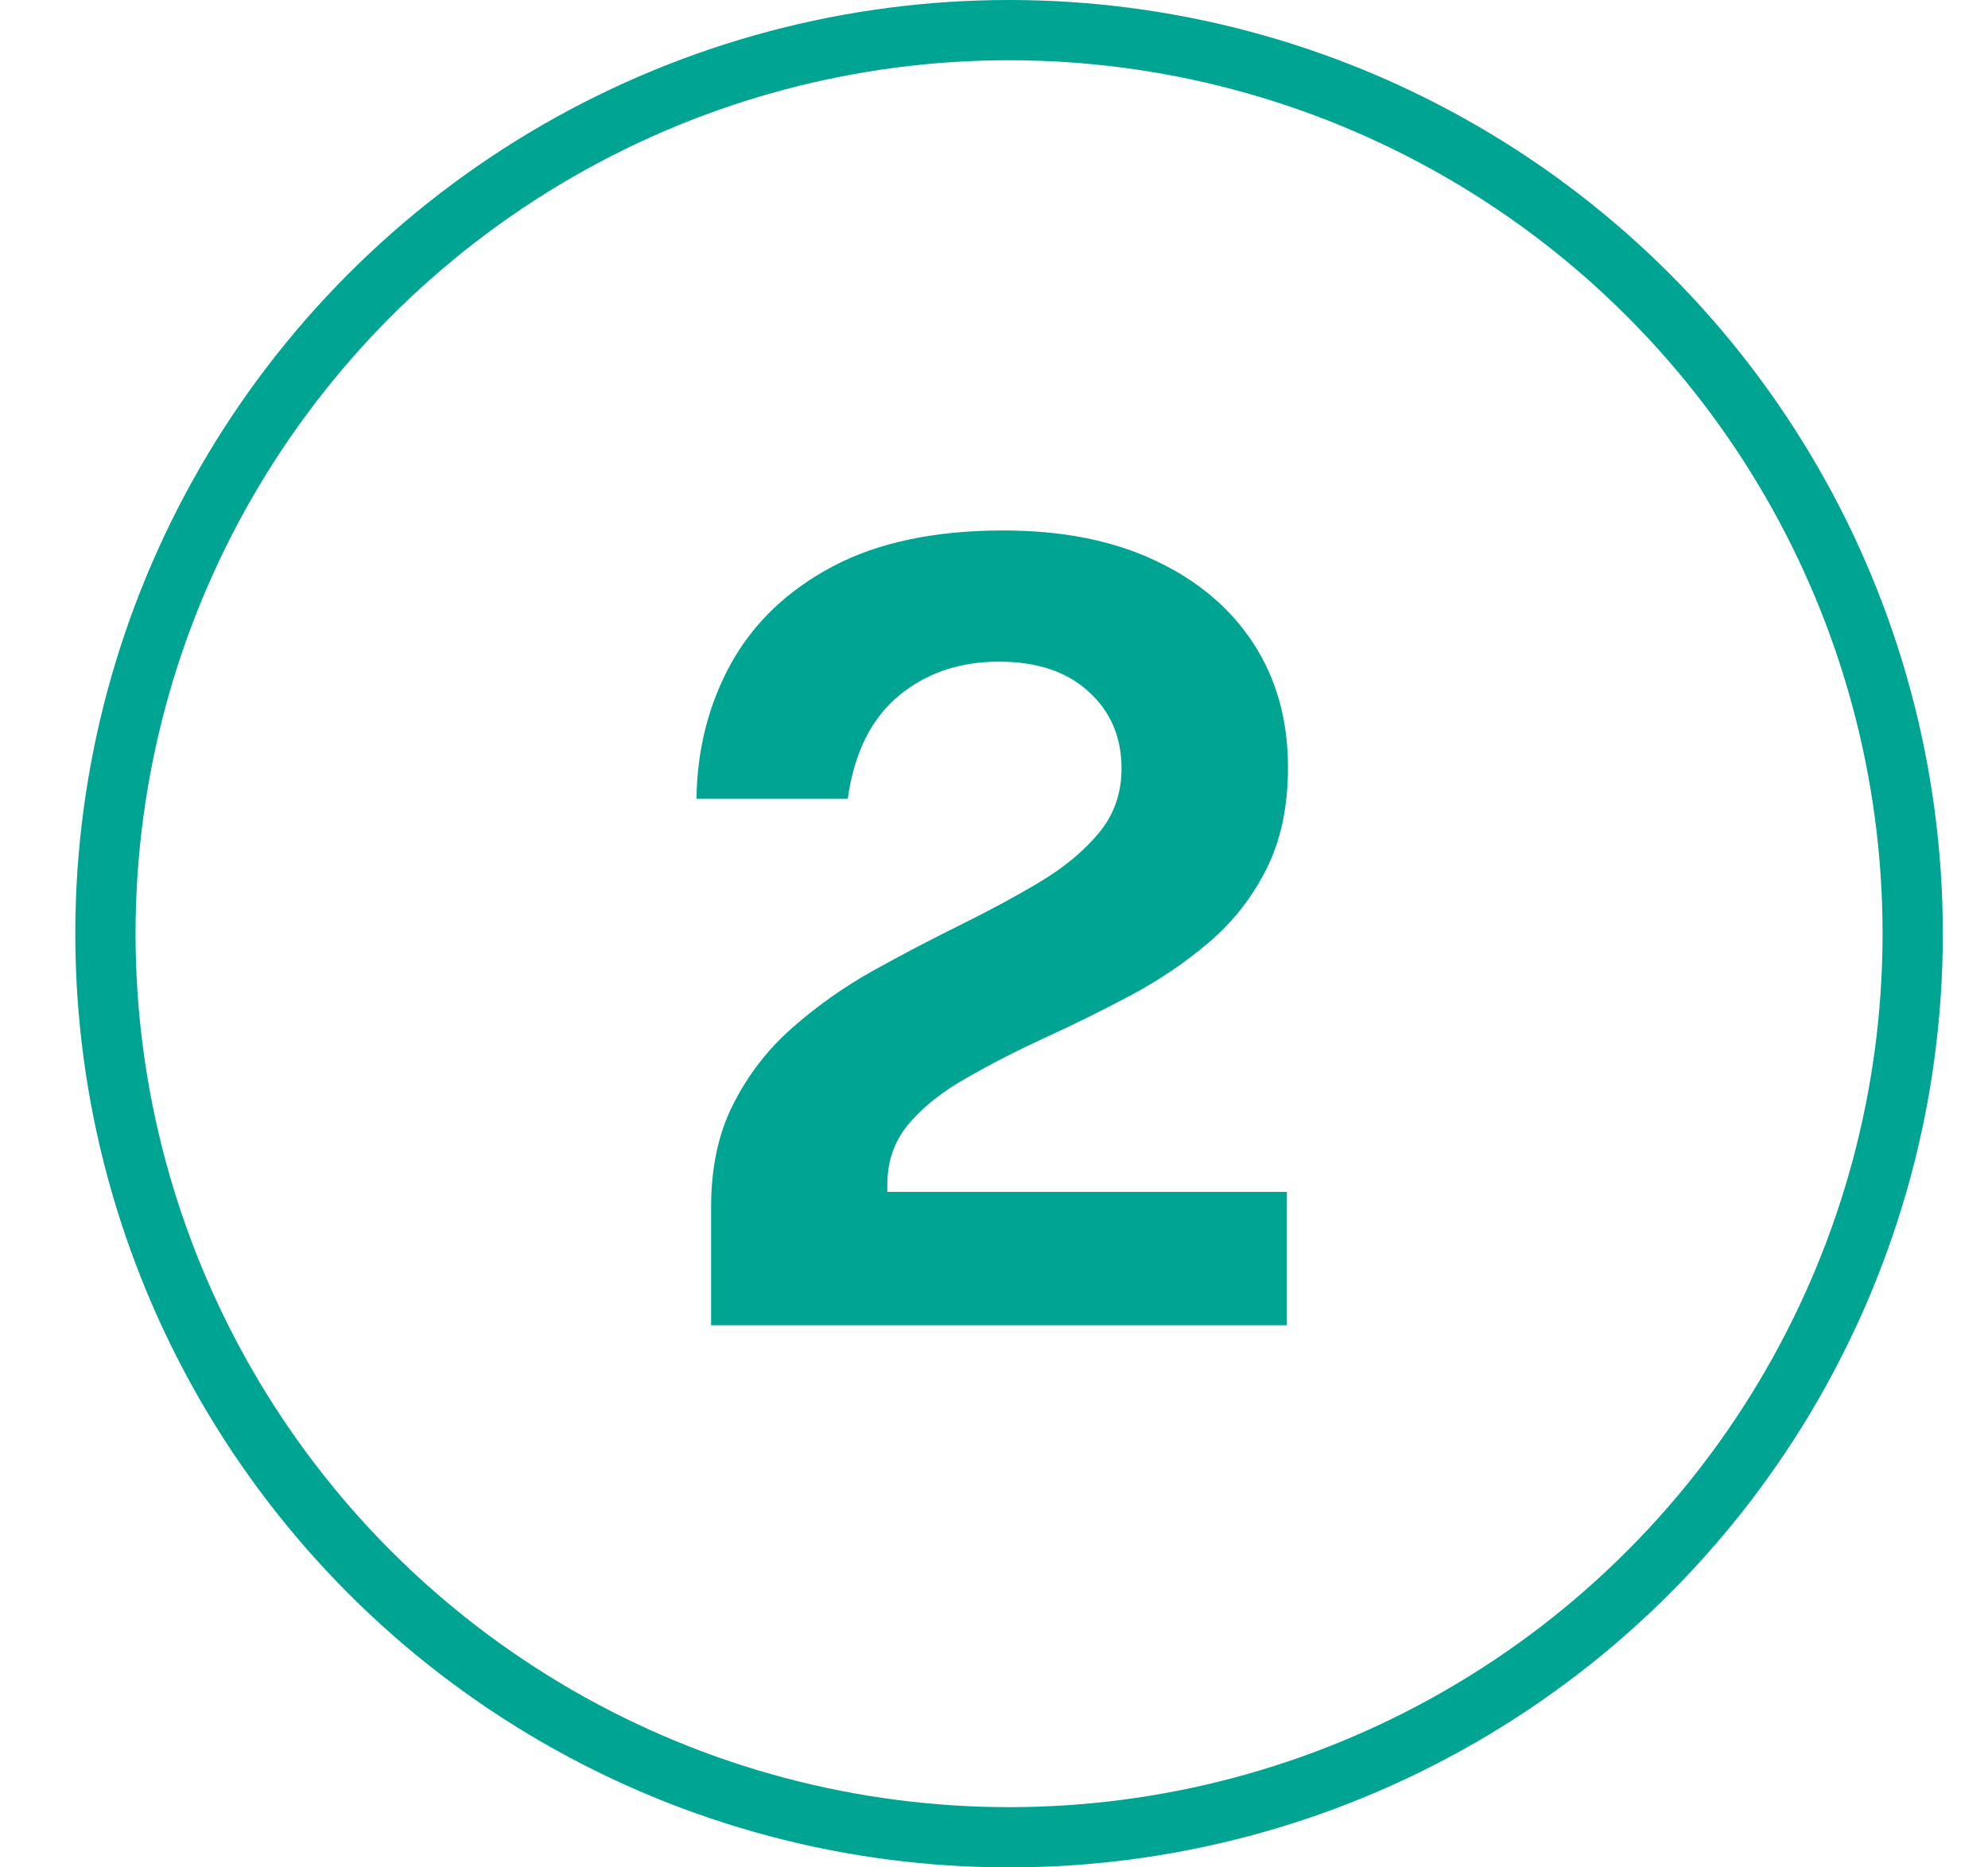 <svg width="66" height="62" viewBox="0 0 66 62" fill="none" xmlns="http://www.w3.org/2000/svg">
<path d="M23.608 44V41.408V40.076C23.608 38.756 23.854 37.616 24.346 36.656C24.838 35.684 25.486 34.844 26.29 34.136C27.106 33.416 27.994 32.786 28.954 32.246C29.926 31.706 30.898 31.196 31.87 30.716C32.842 30.236 33.73 29.756 34.534 29.276C35.35 28.784 36.004 28.238 36.496 27.638C36.988 27.038 37.234 26.33 37.234 25.514C37.234 24.47 36.868 23.618 36.136 22.958C35.416 22.298 34.426 21.968 33.166 21.968C31.858 21.968 30.748 22.346 29.836 23.102C28.924 23.858 28.36 24.998 28.144 26.522H23.122C23.146 24.866 23.53 23.366 24.274 22.022C25.03 20.666 26.158 19.592 27.658 18.8C29.158 18.008 31.042 17.612 33.31 17.612C35.254 17.612 36.928 17.942 38.332 18.602C39.748 19.262 40.84 20.18 41.608 21.356C42.376 22.532 42.76 23.906 42.76 25.478C42.76 26.786 42.52 27.914 42.04 28.862C41.56 29.81 40.924 30.62 40.132 31.292C39.34 31.964 38.47 32.552 37.522 33.056C36.574 33.56 35.626 34.028 34.678 34.46C33.742 34.892 32.878 35.336 32.086 35.792C31.294 36.236 30.658 36.74 30.178 37.304C29.698 37.868 29.458 38.546 29.458 39.338V39.572H42.724V44H23.608Z" fill="#00A492"/>
<circle cx="33.5" cy="31" r="30" stroke="#00A492" stroke-width="2"/>
</svg>
